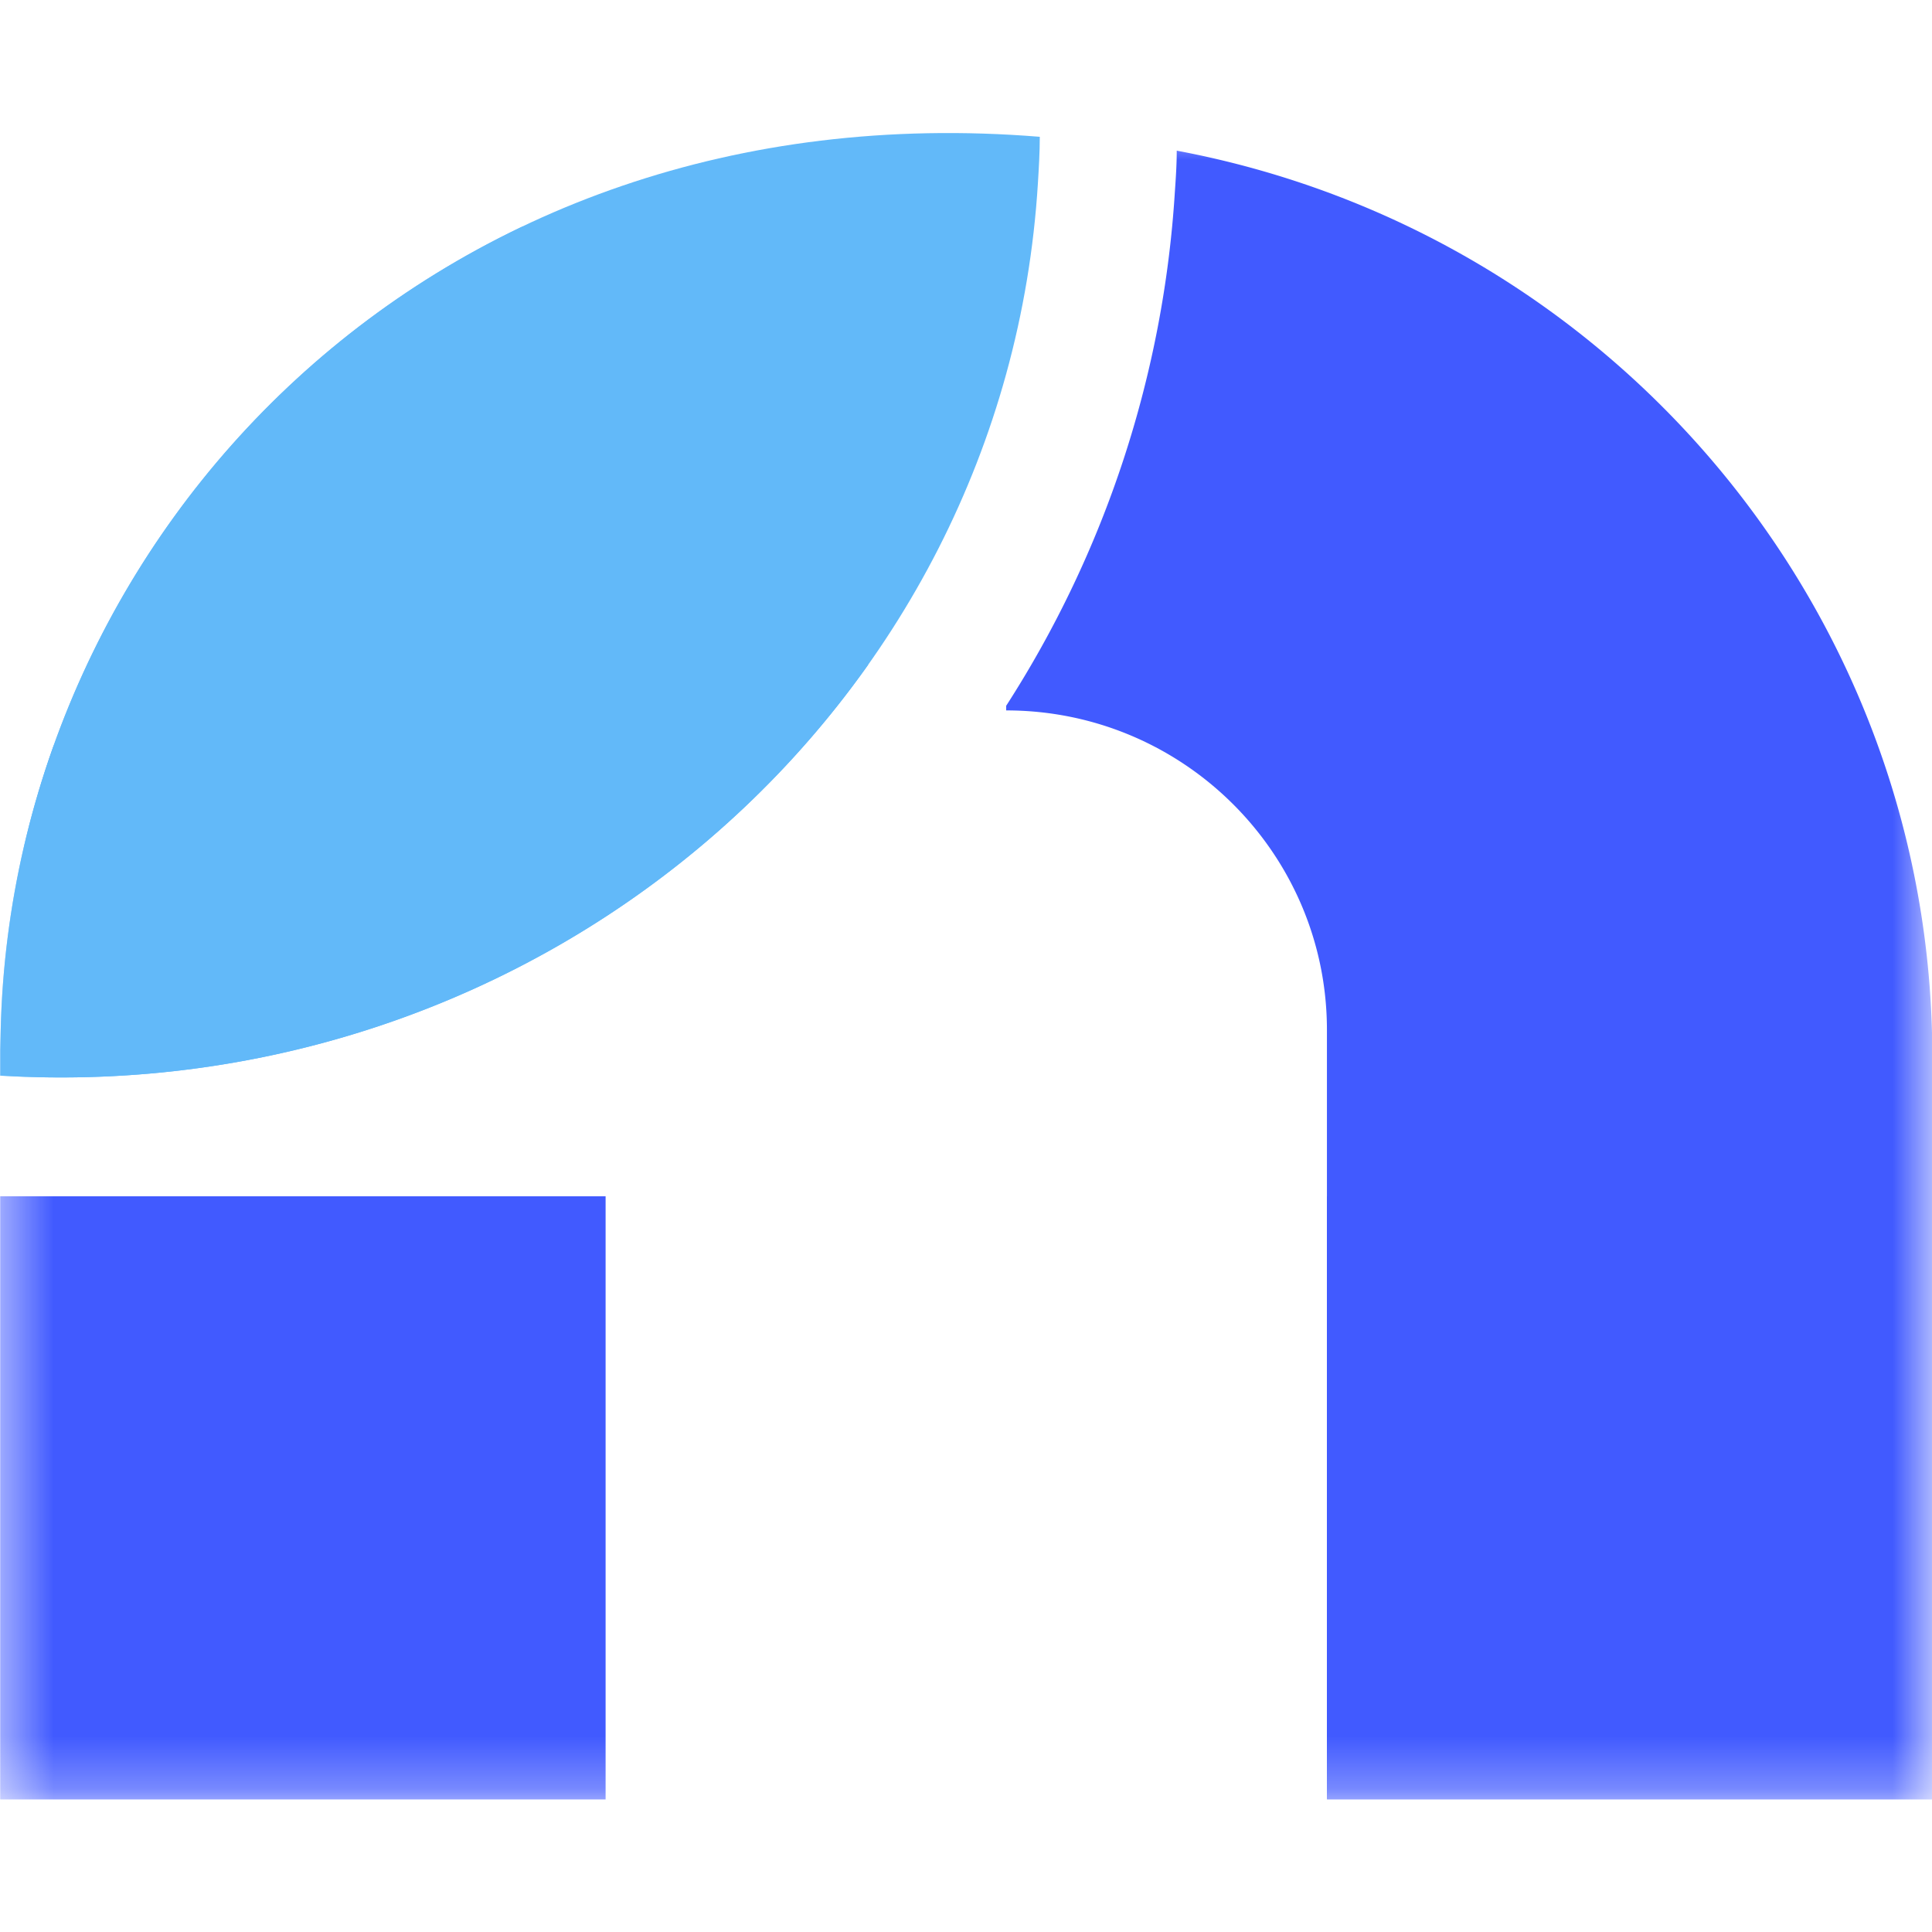 <svg fill="none" xmlns="http://www.w3.org/2000/svg" viewBox="0.47 0.98 36.79 31.73" height="1em" width="1em">
  <script/>
  <script/>
  <path fill-rule="evenodd" clip-rule="evenodd" d="M.474 18.933c10.308.61 19.143-6.987 19.76-16.99.018-.295.036-.591.036-.888C8.67.112.715 8.637.484 18.043l-.009.398v.492Z" fill="#62B9F9"/>
  <mask id="a" mask-type="alpha" maskUnits="userSpaceOnUse" x="0" y="0" width="38" height="33">
    <path fill-rule="evenodd" clip-rule="evenodd" d="M.474 32.716h36.792V.984H.474v31.732Z" fill="#fff"/>
  </mask>
  <g mask="url(#a)" fill-rule="evenodd" clip-rule="evenodd">
    <path d="M.474 32.716h11.528V21.23H.474v11.486ZM22.878 1.32c0 .263-.018.527-.035.773a20.425 20.425 0 0 1-3.213 9.797v.088c3.372 0 6.108 2.727 6.108 6.086V32.7h11.528V18.574c0-8.442-6.055-15.69-14.388-17.255" fill="#415AFF"/>
    <path d="M25.738 32.716h11.528V21.23H25.738v11.486Z" fill="#415AFF"/>
    <path d="M.933 14.555c1.1-.192 4.884-1.41 4.884-1.41s3.35-1.812 4.84-5.155a5.712 5.712 0 0 0-.228-5.23A17.451 17.451 0 0 0 .933 14.556" fill="#62B9F9"/>
    <path d="M9.056 10.837c-3.572.118-7.088 1.6-7.563 1.808a17.294 17.294 0 0 0-1.01 5.398l-.008.398v.492c6.793.402 12.946-2.762 16.53-7.829-1.637.241-4.17-.392-7.949-.267" fill="#62B9F9"/>
  </g>
</svg>
